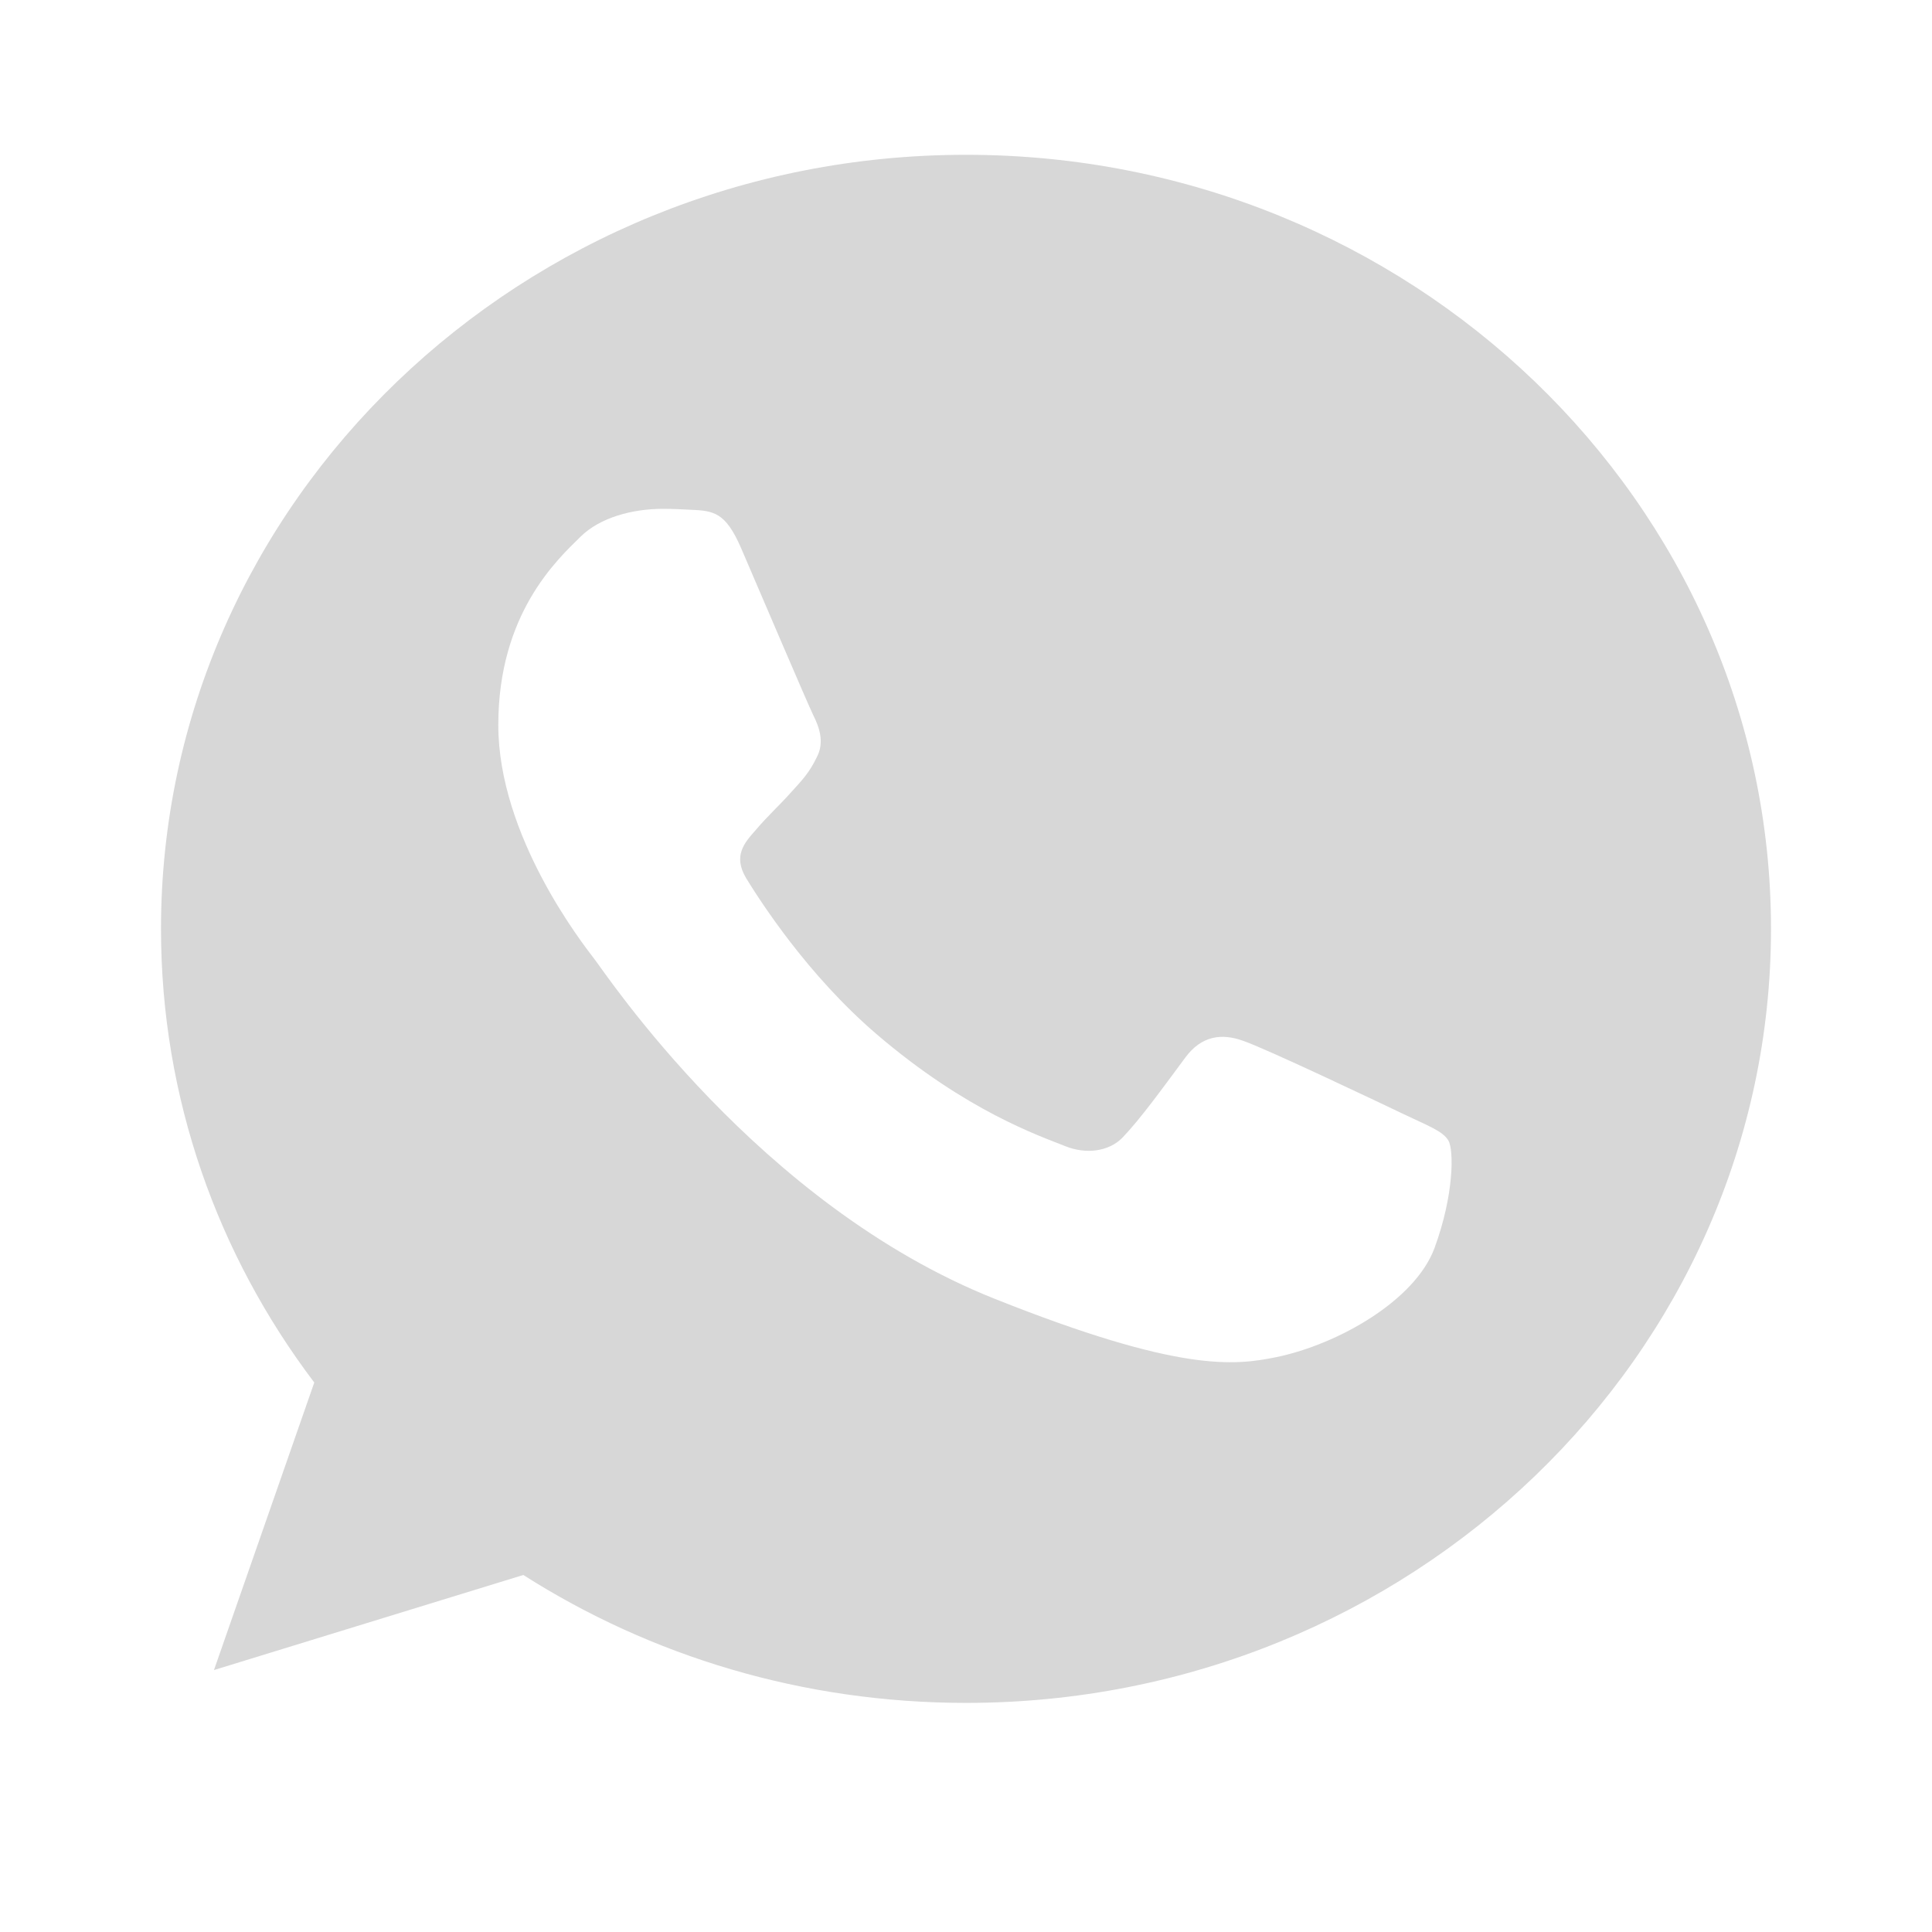 <svg width="24" height="24" viewBox="0 0 24 24" fill="none" xmlns="http://www.w3.org/2000/svg">
<g opacity="0.16">
<path d="M12.002 1.923H11.998C6.484 1.923 2 6.235 2 11.538C2 13.642 2.705 15.591 3.904 17.174L2.658 20.746L6.501 19.565C8.082 20.572 9.969 21.154 12.002 21.154C17.516 21.154 22 16.84 22 11.538C22 6.237 17.516 1.923 12.002 1.923ZM17.821 15.501C17.58 16.156 16.622 16.699 15.859 16.858C15.336 16.965 14.654 17.05 12.356 16.134C9.418 14.964 7.525 12.092 7.378 11.906C7.236 11.72 6.19 10.386 6.19 9.006C6.19 7.626 6.919 6.954 7.213 6.666C7.454 6.429 7.853 6.321 8.235 6.321C8.359 6.321 8.47 6.327 8.57 6.332C8.864 6.344 9.011 6.36 9.205 6.806C9.446 7.365 10.034 8.745 10.104 8.887C10.175 9.029 10.246 9.221 10.146 9.407C10.053 9.6 9.97 9.685 9.822 9.848C9.675 10.012 9.535 10.137 9.387 10.312C9.252 10.465 9.1 10.628 9.27 10.911C9.44 11.187 10.027 12.109 10.893 12.85C12.009 13.805 12.914 14.11 13.238 14.24C13.479 14.336 13.766 14.313 13.943 14.133C14.166 13.901 14.443 13.517 14.724 13.138C14.924 12.866 15.176 12.833 15.441 12.929C15.711 13.019 17.14 13.698 17.434 13.839C17.727 13.98 17.921 14.048 17.992 14.167C18.062 14.286 18.062 14.845 17.821 15.501Z" fill="black"/>
</g>
</svg>
